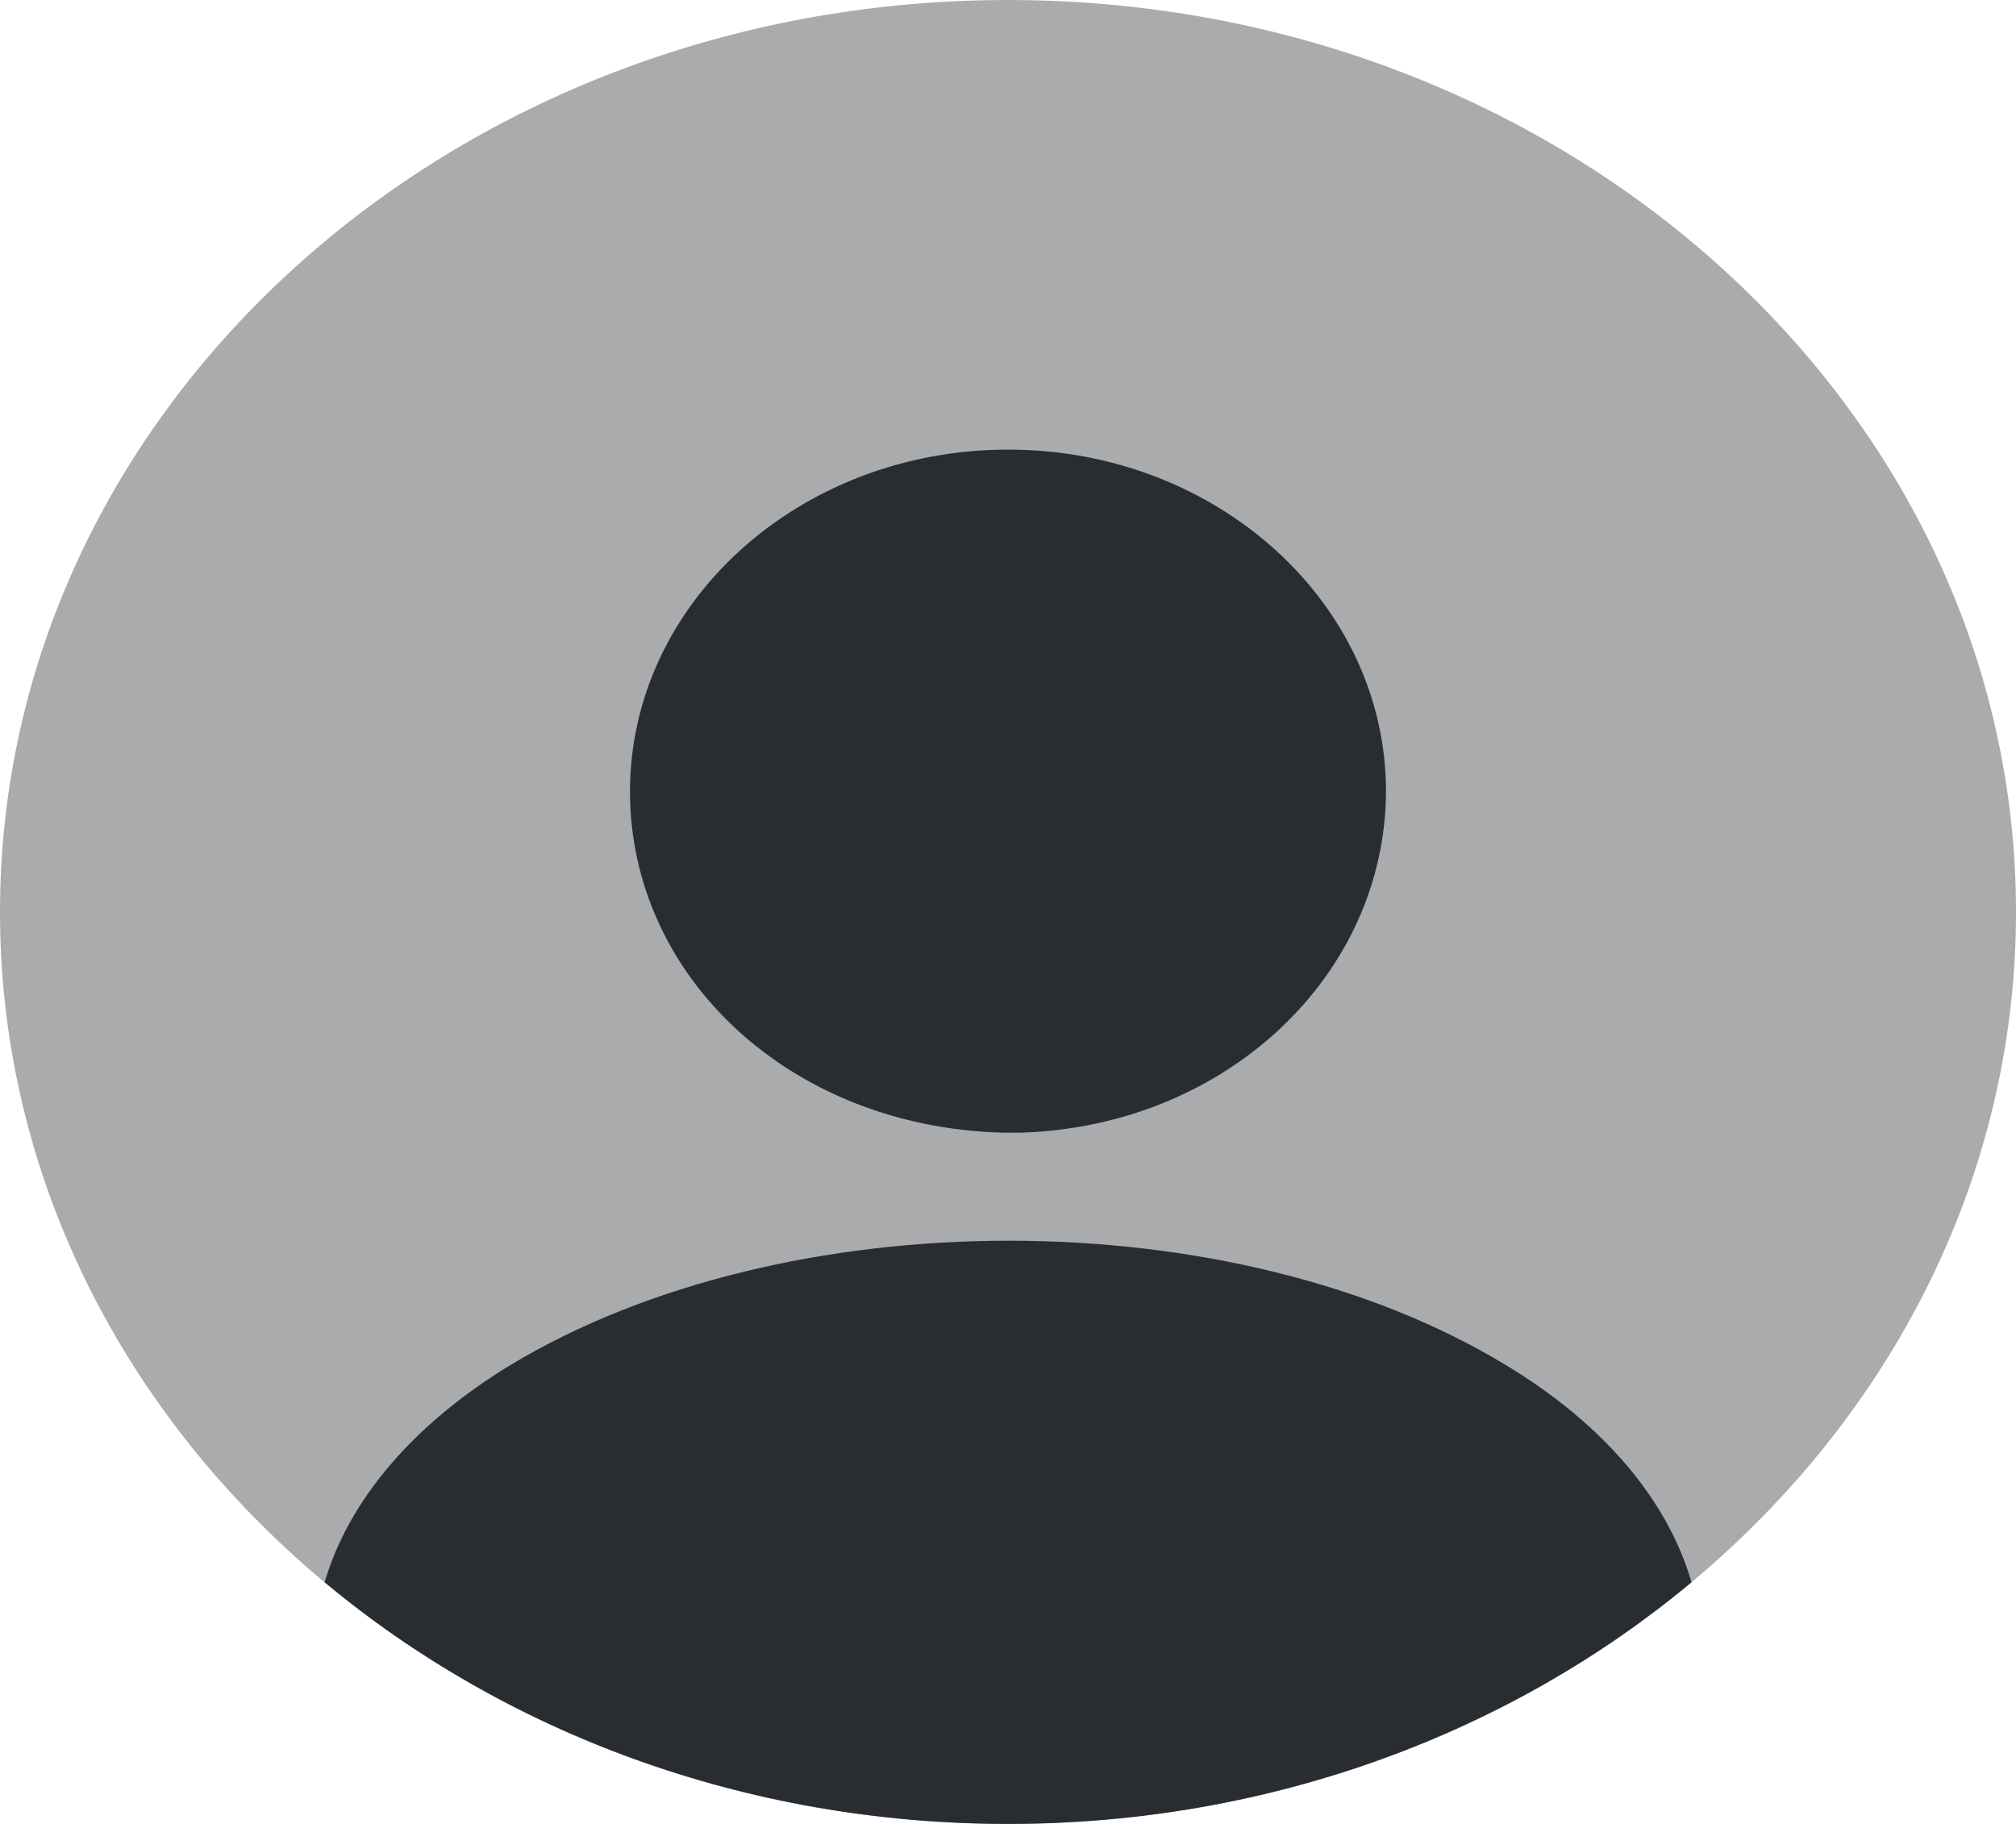 <svg width="42" height="38" viewBox="0 0 42 38" fill="none" xmlns="http://www.w3.org/2000/svg">
<path opacity="0.4" d="M21 38C32.598 38 42 29.494 42 19C42 8.507 32.598 0 21 0C9.402 0 0 8.507 0 19C0 29.494 9.402 38 21 38Z" fill="#292D32"/>
<path d="M21 9.367C16.653 9.367 13.125 12.559 13.125 16.492C13.125 20.349 16.464 23.484 20.895 23.598H21.084H21.231H21.273C25.515 23.465 28.854 20.349 28.875 16.492C28.875 12.559 25.347 9.367 21 9.367Z" fill="#292D32"/>
<path d="M35.24 32.965C31.502 36.081 26.504 38 21.002 38C15.5 38 10.502 36.081 6.764 32.965C7.268 31.236 8.633 29.659 10.628 28.443C16.361 24.985 25.685 24.985 31.376 28.443C33.392 29.659 34.736 31.236 35.24 32.965Z" fill="#292D32"/>
</svg>
